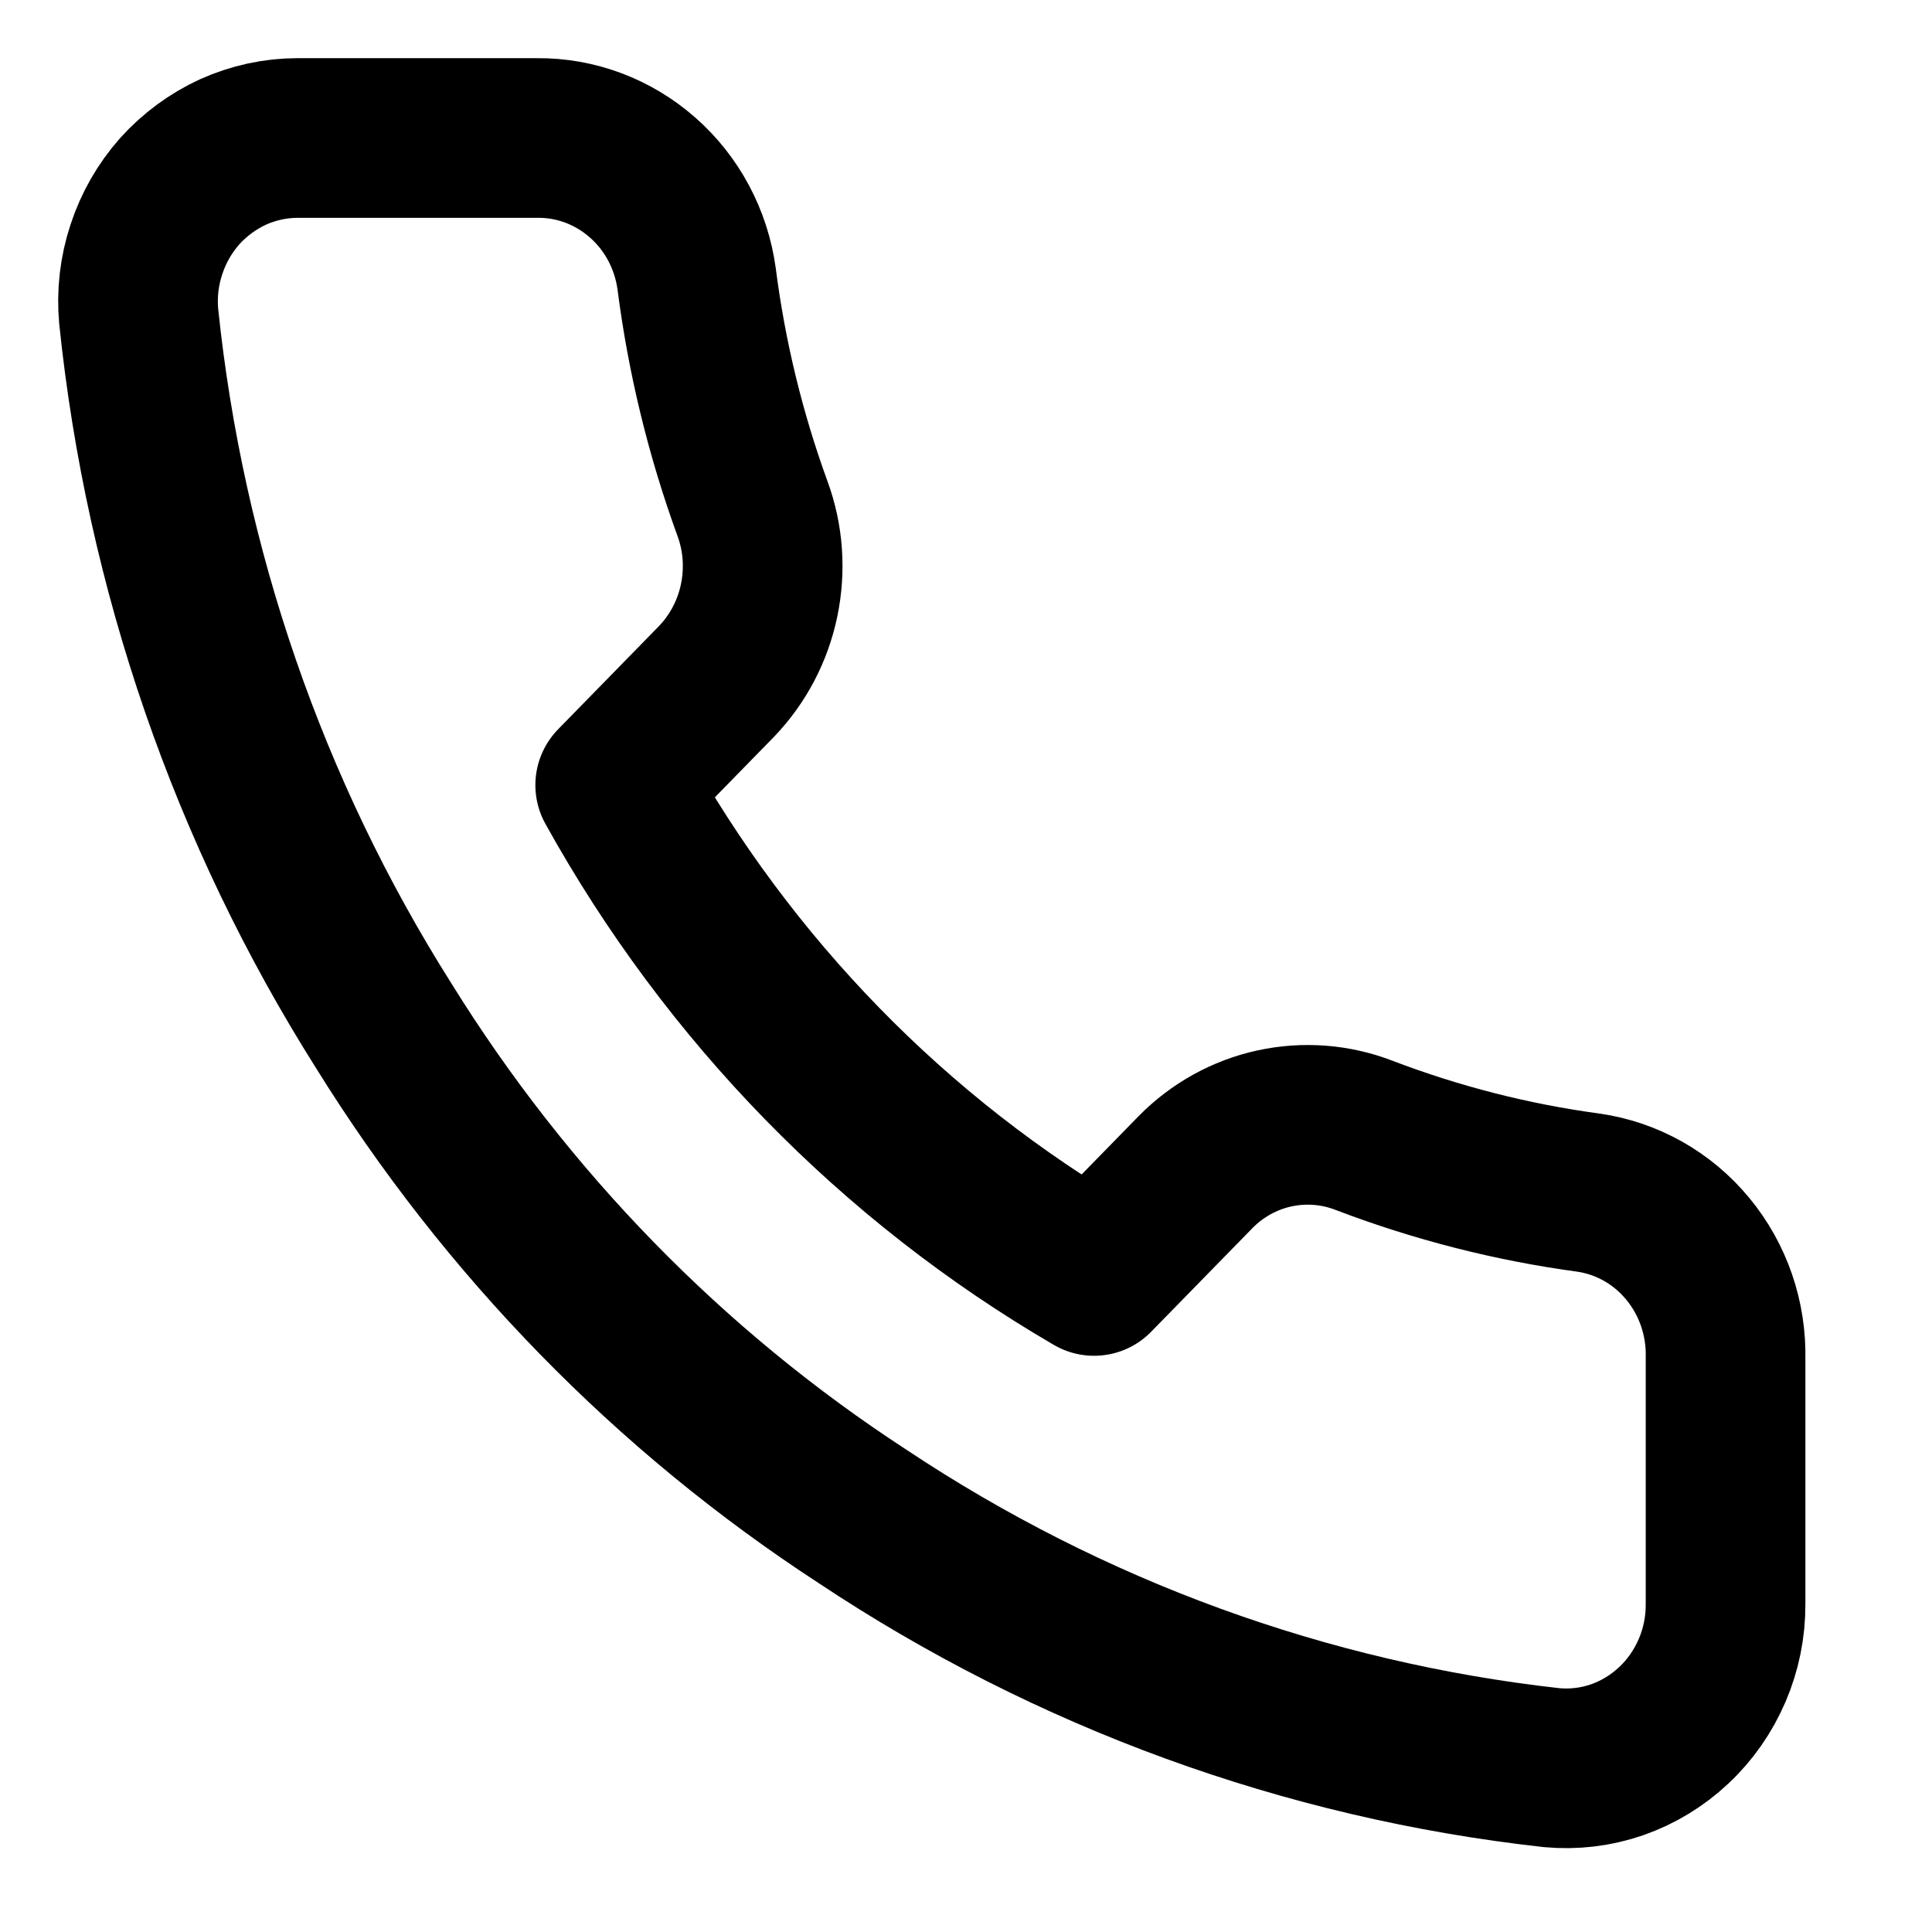 <svg width="14" height="14" viewBox="0 0 14 14" fill="none" xmlns="http://www.w3.org/2000/svg">
<path d="M12.504 9.845V11.624C12.505 11.789 12.472 11.952 12.407 12.104C12.342 12.255 12.248 12.391 12.129 12.502C12.01 12.614 11.87 12.699 11.718 12.752C11.565 12.805 11.403 12.824 11.243 12.809C9.463 12.611 7.753 11.988 6.251 10.989C4.853 10.079 3.669 8.865 2.78 7.432C1.803 5.886 1.195 4.125 1.005 2.292C0.99 2.129 1.009 1.963 1.061 1.807C1.112 1.651 1.194 1.508 1.302 1.386C1.411 1.265 1.543 1.168 1.689 1.101C1.836 1.035 1.995 1 2.156 1H3.891C4.172 0.997 4.444 1.099 4.657 1.287C4.87 1.474 5.009 1.735 5.048 2.02C5.121 2.589 5.257 3.148 5.453 3.686C5.531 3.898 5.547 4.128 5.501 4.35C5.455 4.572 5.348 4.775 5.193 4.937L4.458 5.689C5.281 7.174 6.48 8.403 7.928 9.246L8.663 8.494C8.82 8.334 9.019 8.224 9.235 8.177C9.452 8.13 9.677 8.147 9.884 8.227C10.408 8.427 10.954 8.567 11.509 8.642C11.79 8.682 12.047 8.827 12.23 9.049C12.414 9.271 12.511 9.555 12.504 9.845Z" stroke="current" stroke-width="1.157" stroke-linecap="round" stroke-linejoin="round"/>
</svg>

